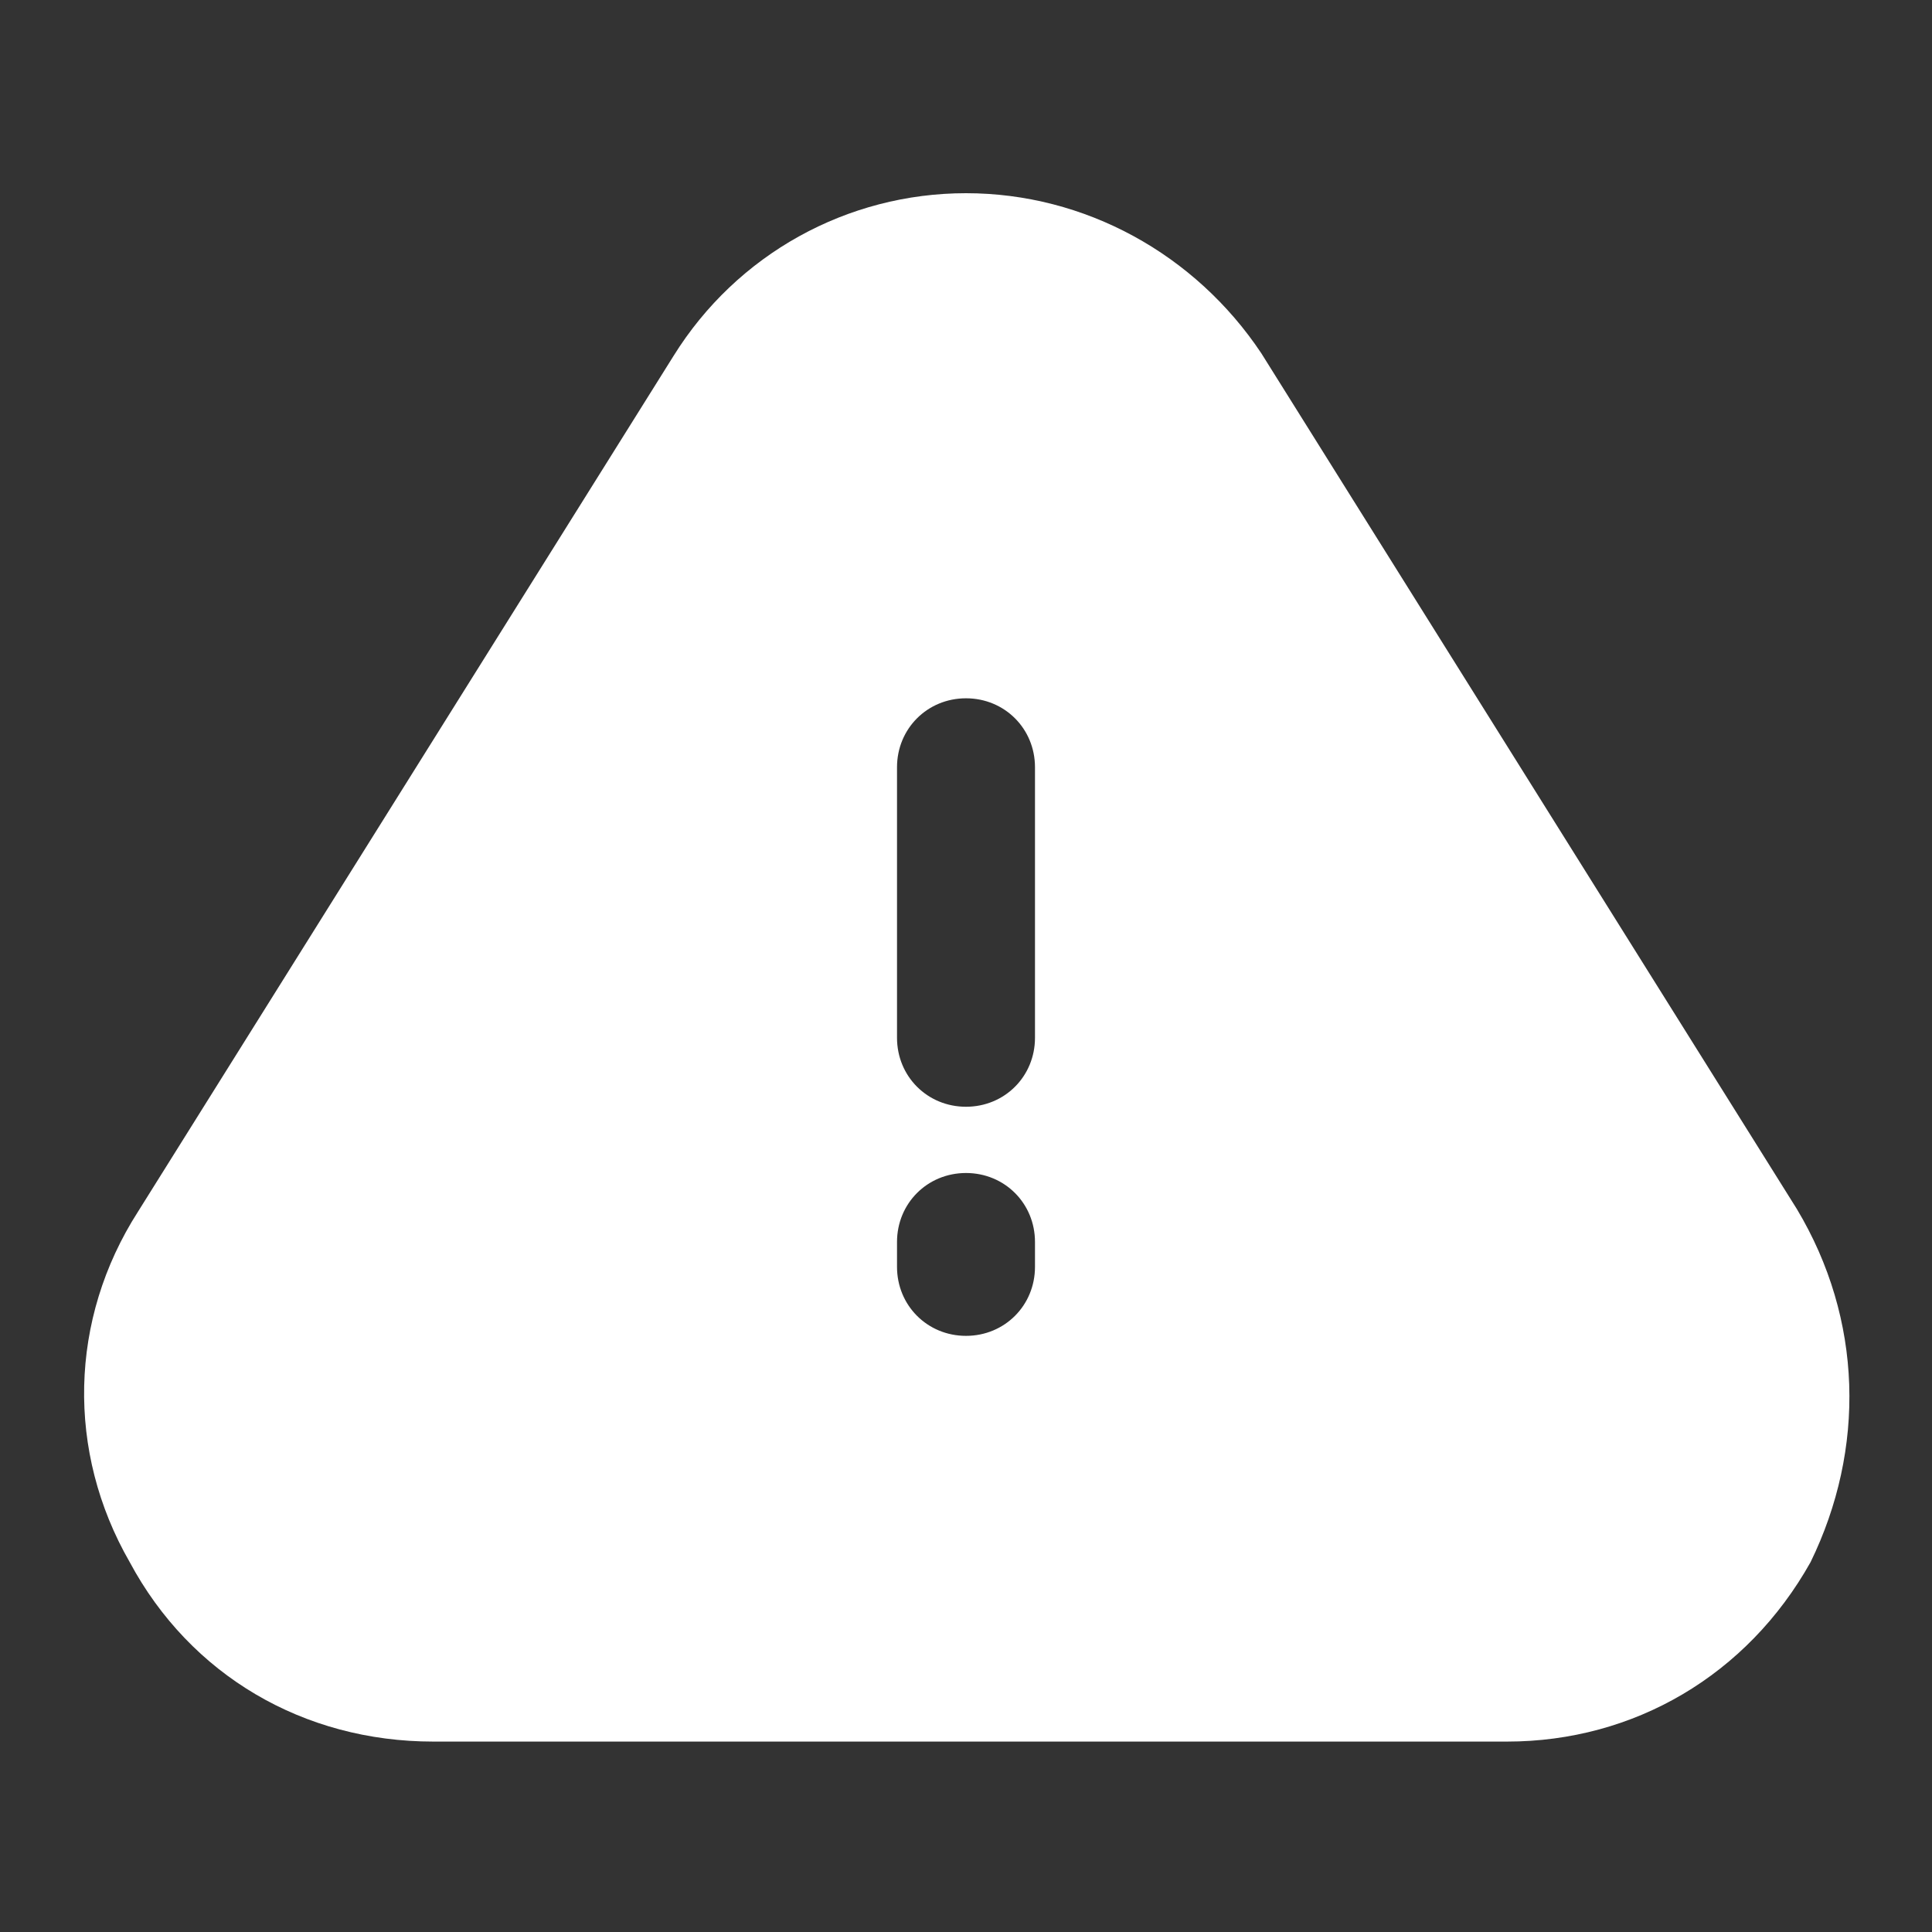 <svg width="48" height="48" viewBox="0 0 48 48" fill="none" xmlns="http://www.w3.org/2000/svg">
<rect x="0" y="0" width="48" height="48" fill="#333333" stroke="none"/>
<path d="M44.64 30.034L31.337 8.777C29.692 6.309 26.949 4.8 24 4.8C21.052 4.8 18.309 6.309 16.732 8.846L3.429 30.103C1.714 32.777 1.646 36.069 3.223 38.811C4.731 41.623 7.543 43.269 10.766 43.269H37.44C40.594 43.269 43.406 41.623 44.983 38.811C46.354 36 46.286 32.777 44.64 30.034ZM25.714 31.474C25.714 32.434 24.96 33.189 24 33.189C23.04 33.189 22.286 32.434 22.286 31.474V30.857C22.286 29.897 23.04 29.143 24 29.143C24.96 29.143 25.714 29.897 25.714 30.857V31.474ZM25.714 25.783C25.714 26.743 24.96 27.497 24 27.497C23.04 27.497 22.286 26.743 22.286 25.783V19.063C22.286 18.103 23.04 17.349 24 17.349C24.96 17.349 25.714 18.103 25.714 19.063V25.783Z" fill="white"/>
</svg>
